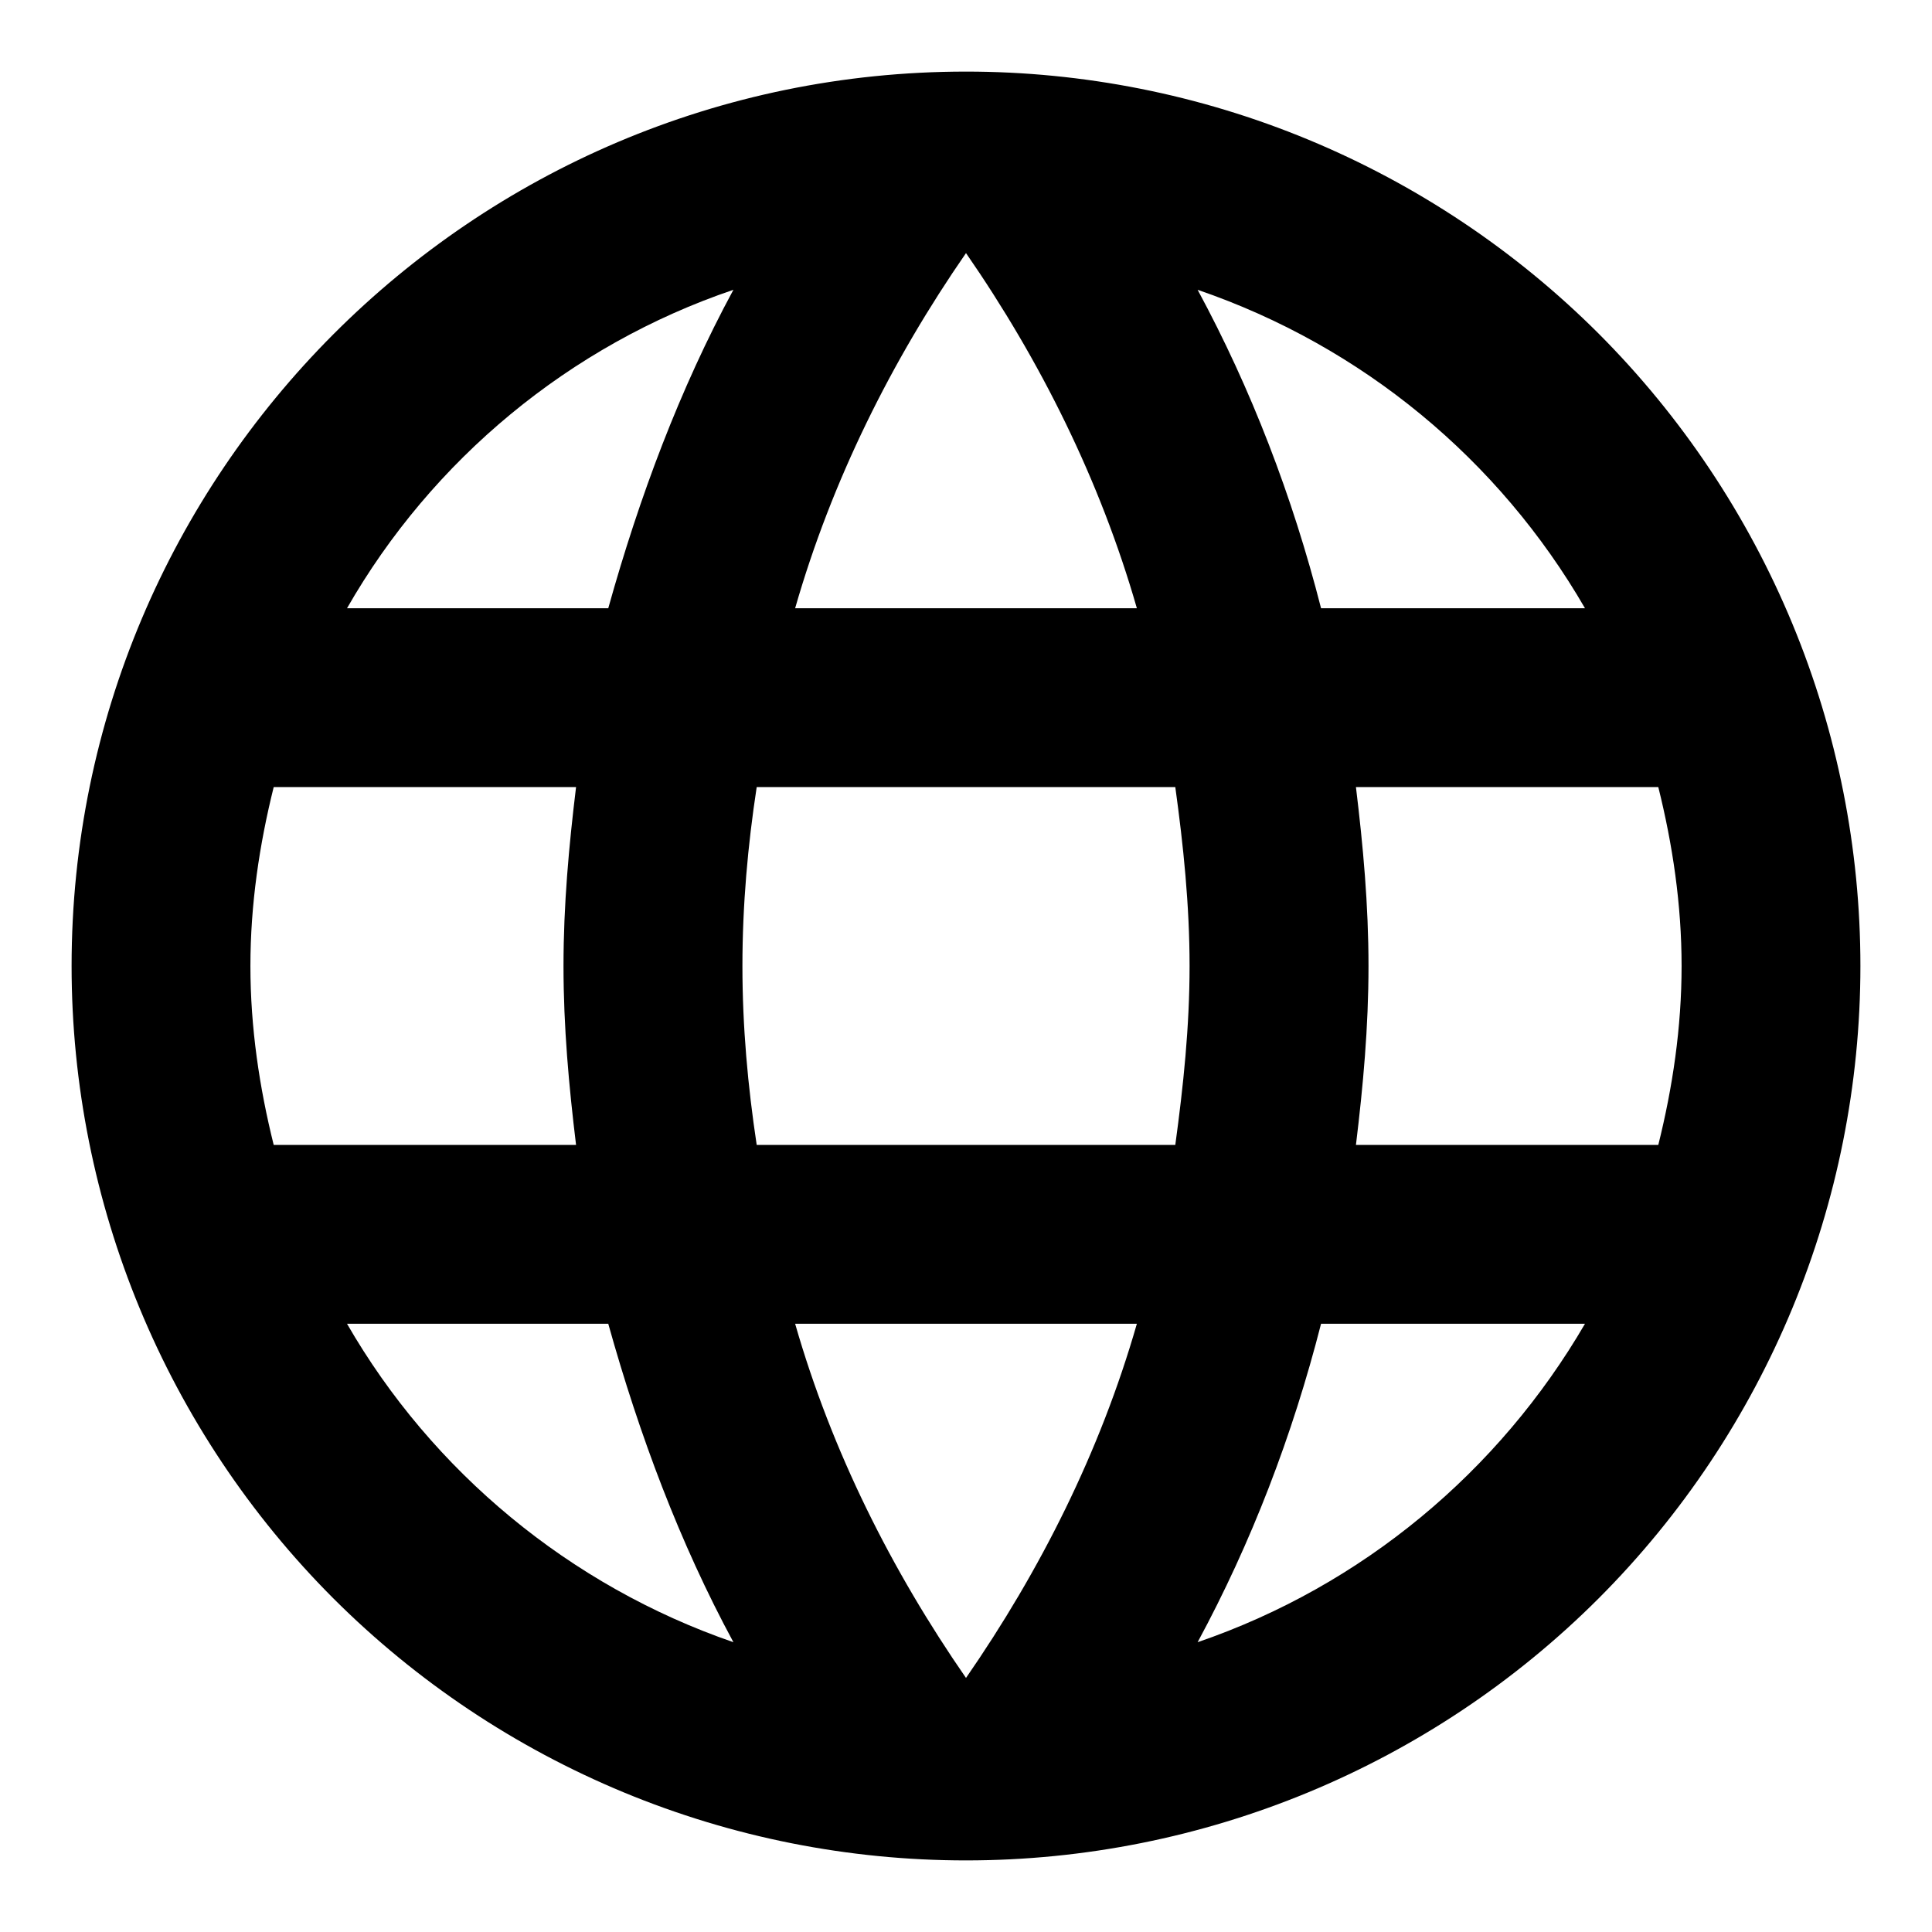 <svg width="18" height="18" viewBox="0 0 18 18" fill="none" xmlns="http://www.w3.org/2000/svg">
<path d="M12.633 10.667C12.7 10.117 12.75 9.567 12.75 9C12.75 8.433 12.7 7.883 12.633 7.333H15.45C15.583 7.867 15.667 8.425 15.667 9C15.667 9.575 15.583 10.133 15.45 10.667H12.633ZM11.158 15.3C11.658 14.375 12.042 13.375 12.308 12.333H14.767C13.967 13.708 12.692 14.775 11.158 15.3ZM10.95 10.667H7.05C6.967 10.117 6.917 9.567 6.917 9C6.917 8.433 6.967 7.875 7.05 7.333H10.95C11.025 7.875 11.083 8.433 11.083 9C11.083 9.567 11.025 10.117 10.95 10.667ZM9 15.633C8.308 14.633 7.75 13.525 7.408 12.333H10.592C10.25 13.525 9.692 14.633 9 15.633ZM5.667 5.667H3.233C4.025 4.283 5.308 3.217 6.833 2.7C6.333 3.625 5.958 4.625 5.667 5.667ZM3.233 12.333H5.667C5.958 13.375 6.333 14.375 6.833 15.3C5.308 14.775 4.025 13.708 3.233 12.333ZM2.55 10.667C2.417 10.133 2.333 9.575 2.333 9C2.333 8.425 2.417 7.867 2.55 7.333H5.367C5.3 7.883 5.25 8.433 5.25 9C5.25 9.567 5.3 10.117 5.367 10.667H2.55ZM9 2.358C9.692 3.358 10.25 4.475 10.592 5.667H7.408C7.75 4.475 8.308 3.358 9 2.358ZM14.767 5.667H12.308C12.042 4.625 11.658 3.625 11.158 2.7C12.692 3.225 13.967 4.283 14.767 5.667ZM9 0.667C4.392 0.667 0.667 4.417 0.667 9C0.667 11.21 1.545 13.33 3.107 14.893C3.881 15.666 4.8 16.28 5.811 16.699C6.822 17.118 7.906 17.333 9 17.333C11.21 17.333 13.33 16.455 14.893 14.893C16.455 13.33 17.333 11.21 17.333 9C17.333 7.906 17.118 6.822 16.699 5.811C16.28 4.8 15.666 3.881 14.893 3.107C14.119 2.334 13.2 1.72 12.189 1.301C11.178 0.882 10.094 0.667 9 0.667Z" fill="currentColor"/>
</svg>
